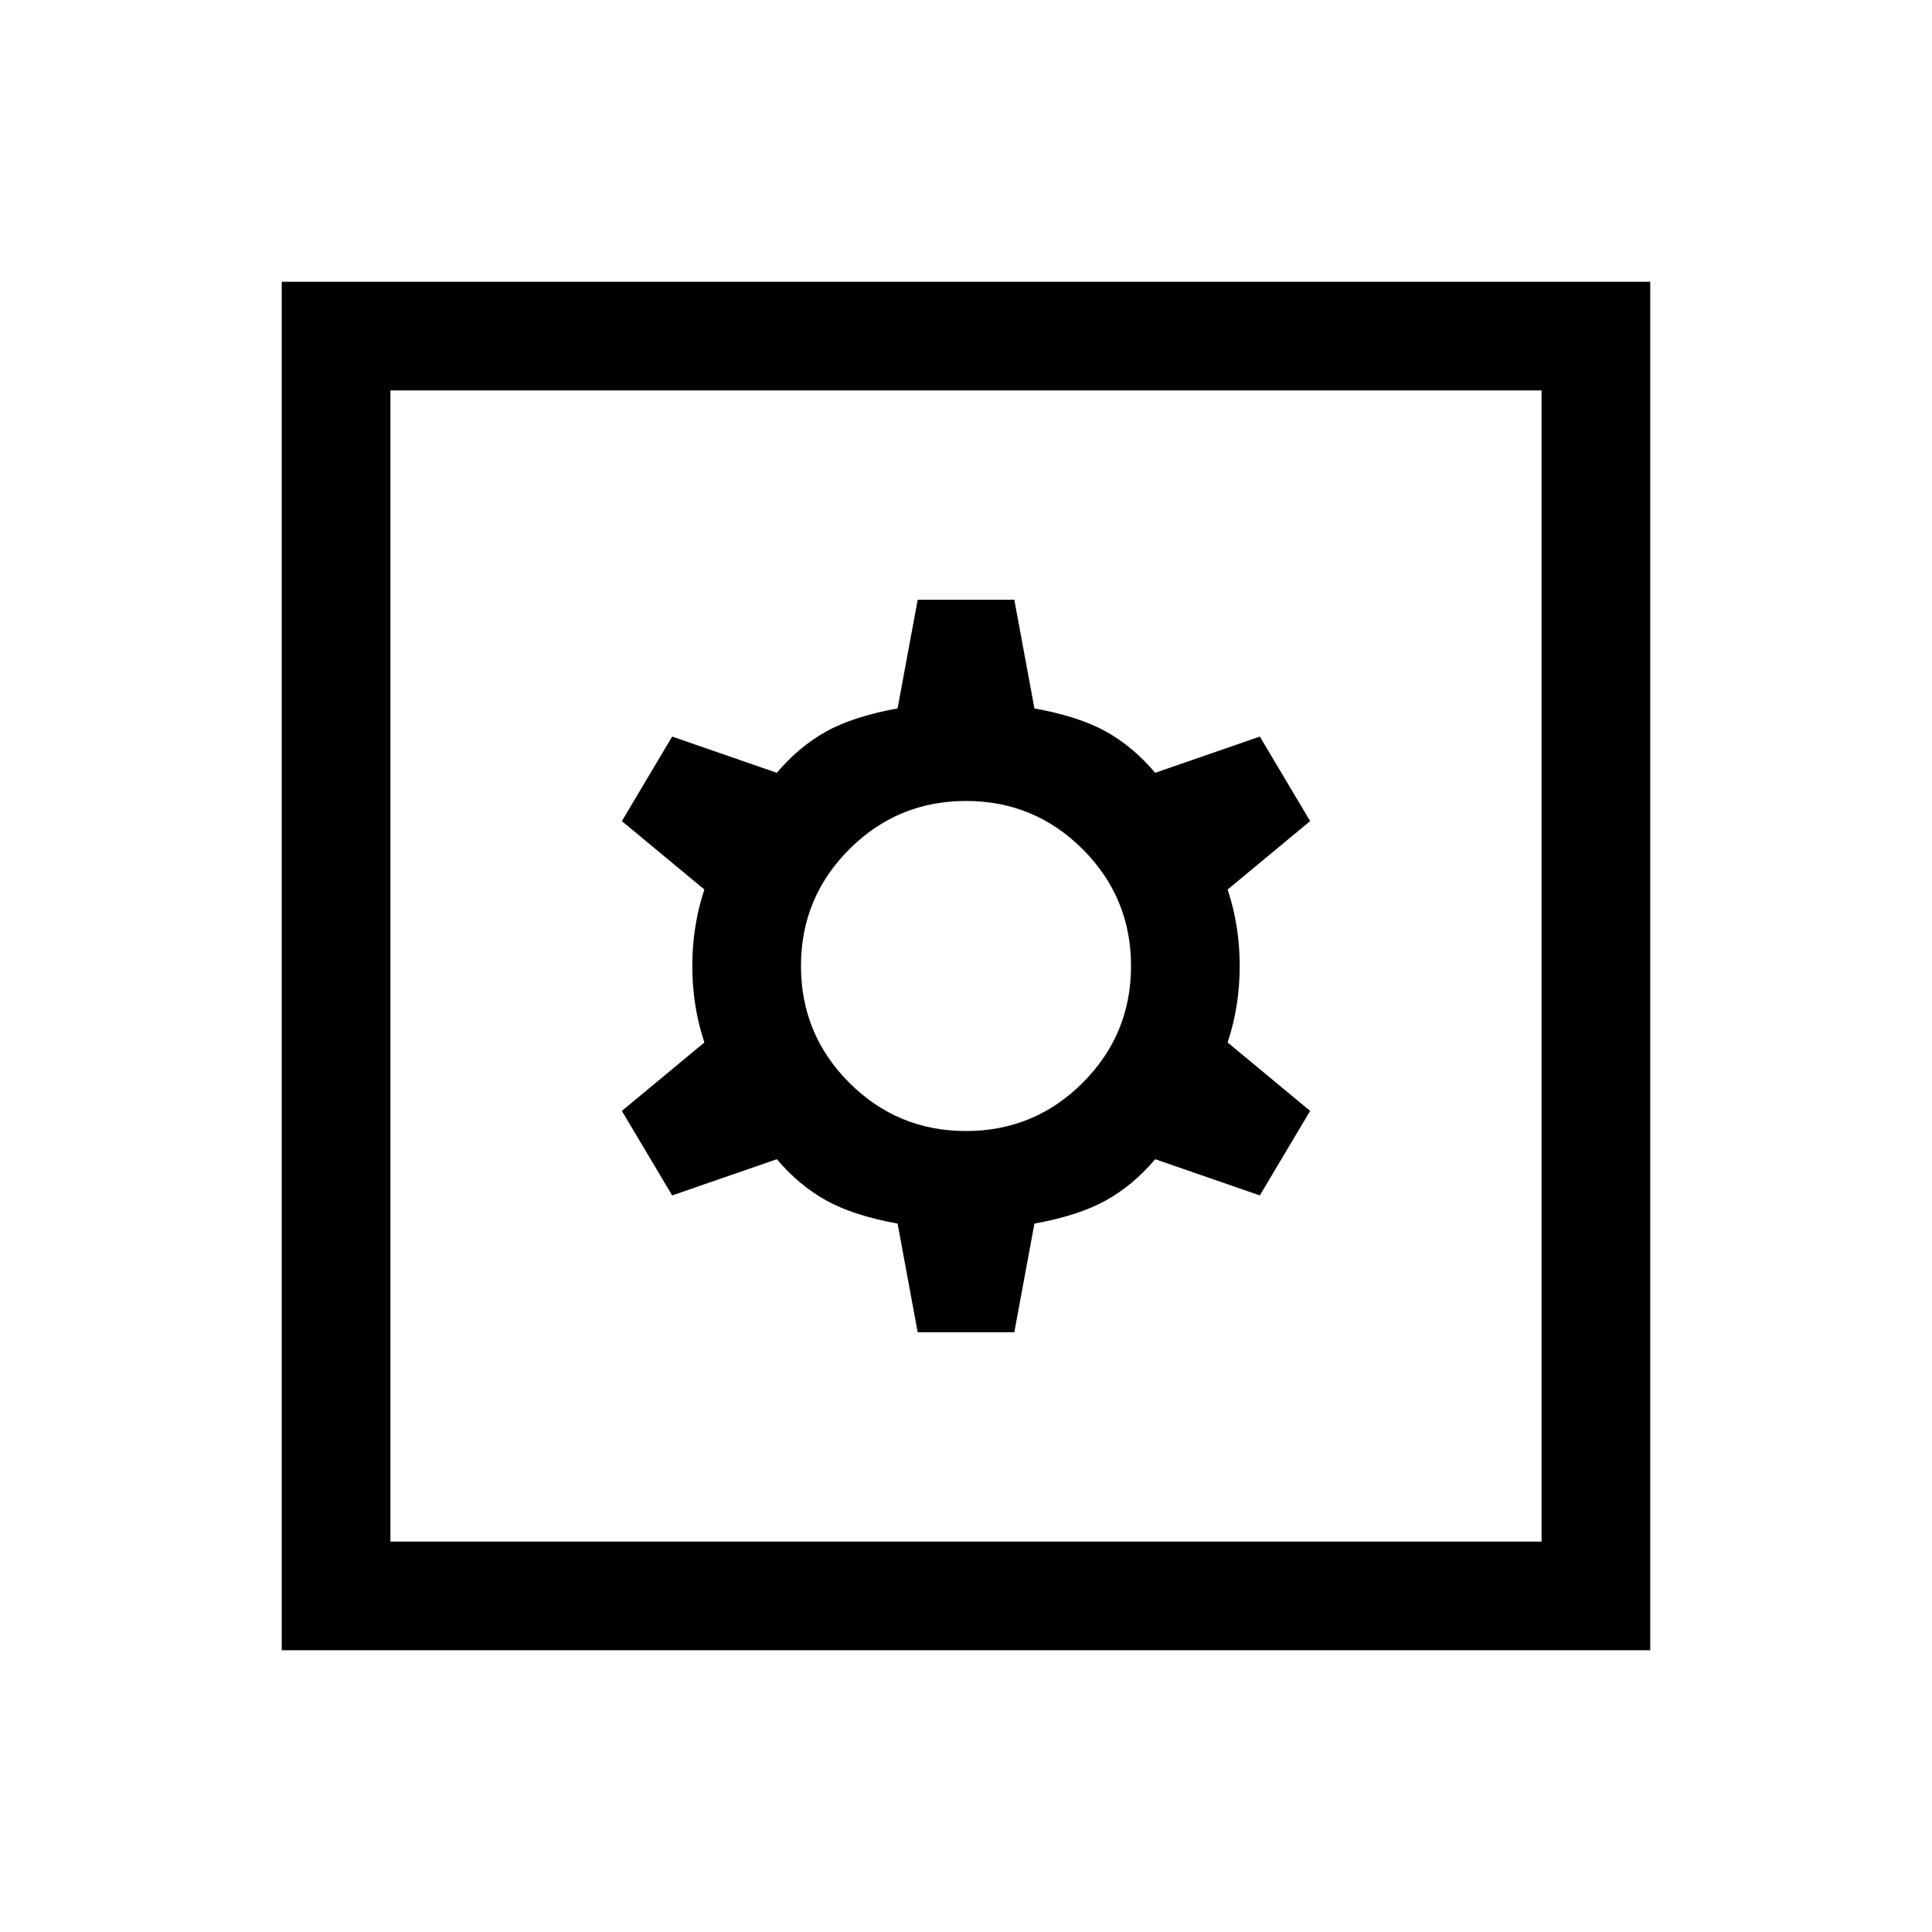 <svg xmlns="http://www.w3.org/2000/svg" height="24" width="24"><path d="M3.5 20.5V3.5H20.5V20.5ZM4.85 19.15H19.15V4.85H4.85ZM11.4 16.55H12.6L12.85 15.2Q13.4 15.1 13.738 14.912Q14.075 14.725 14.35 14.4L15.65 14.85L16.275 13.8L15.25 12.95Q15.4 12.5 15.4 12Q15.4 11.5 15.25 11.05L16.275 10.2L15.65 9.15L14.35 9.6Q14.075 9.275 13.738 9.087Q13.4 8.9 12.85 8.8L12.6 7.45H11.4L11.15 8.8Q10.6 8.9 10.263 9.087Q9.925 9.275 9.65 9.6L8.35 9.15L7.725 10.2L8.75 11.05Q8.6 11.5 8.6 12Q8.6 12.5 8.75 12.95L7.725 13.8L8.35 14.85L9.65 14.4Q9.925 14.725 10.263 14.912Q10.6 15.1 11.15 15.2ZM12 14.05Q11.15 14.05 10.55 13.45Q9.95 12.85 9.95 12Q9.95 11.15 10.55 10.55Q11.15 9.95 12 9.95Q12.85 9.95 13.45 10.55Q14.05 11.15 14.05 12Q14.05 12.85 13.45 13.45Q12.85 14.05 12 14.05ZM4.85 19.15V4.85V19.15Z"/></svg>